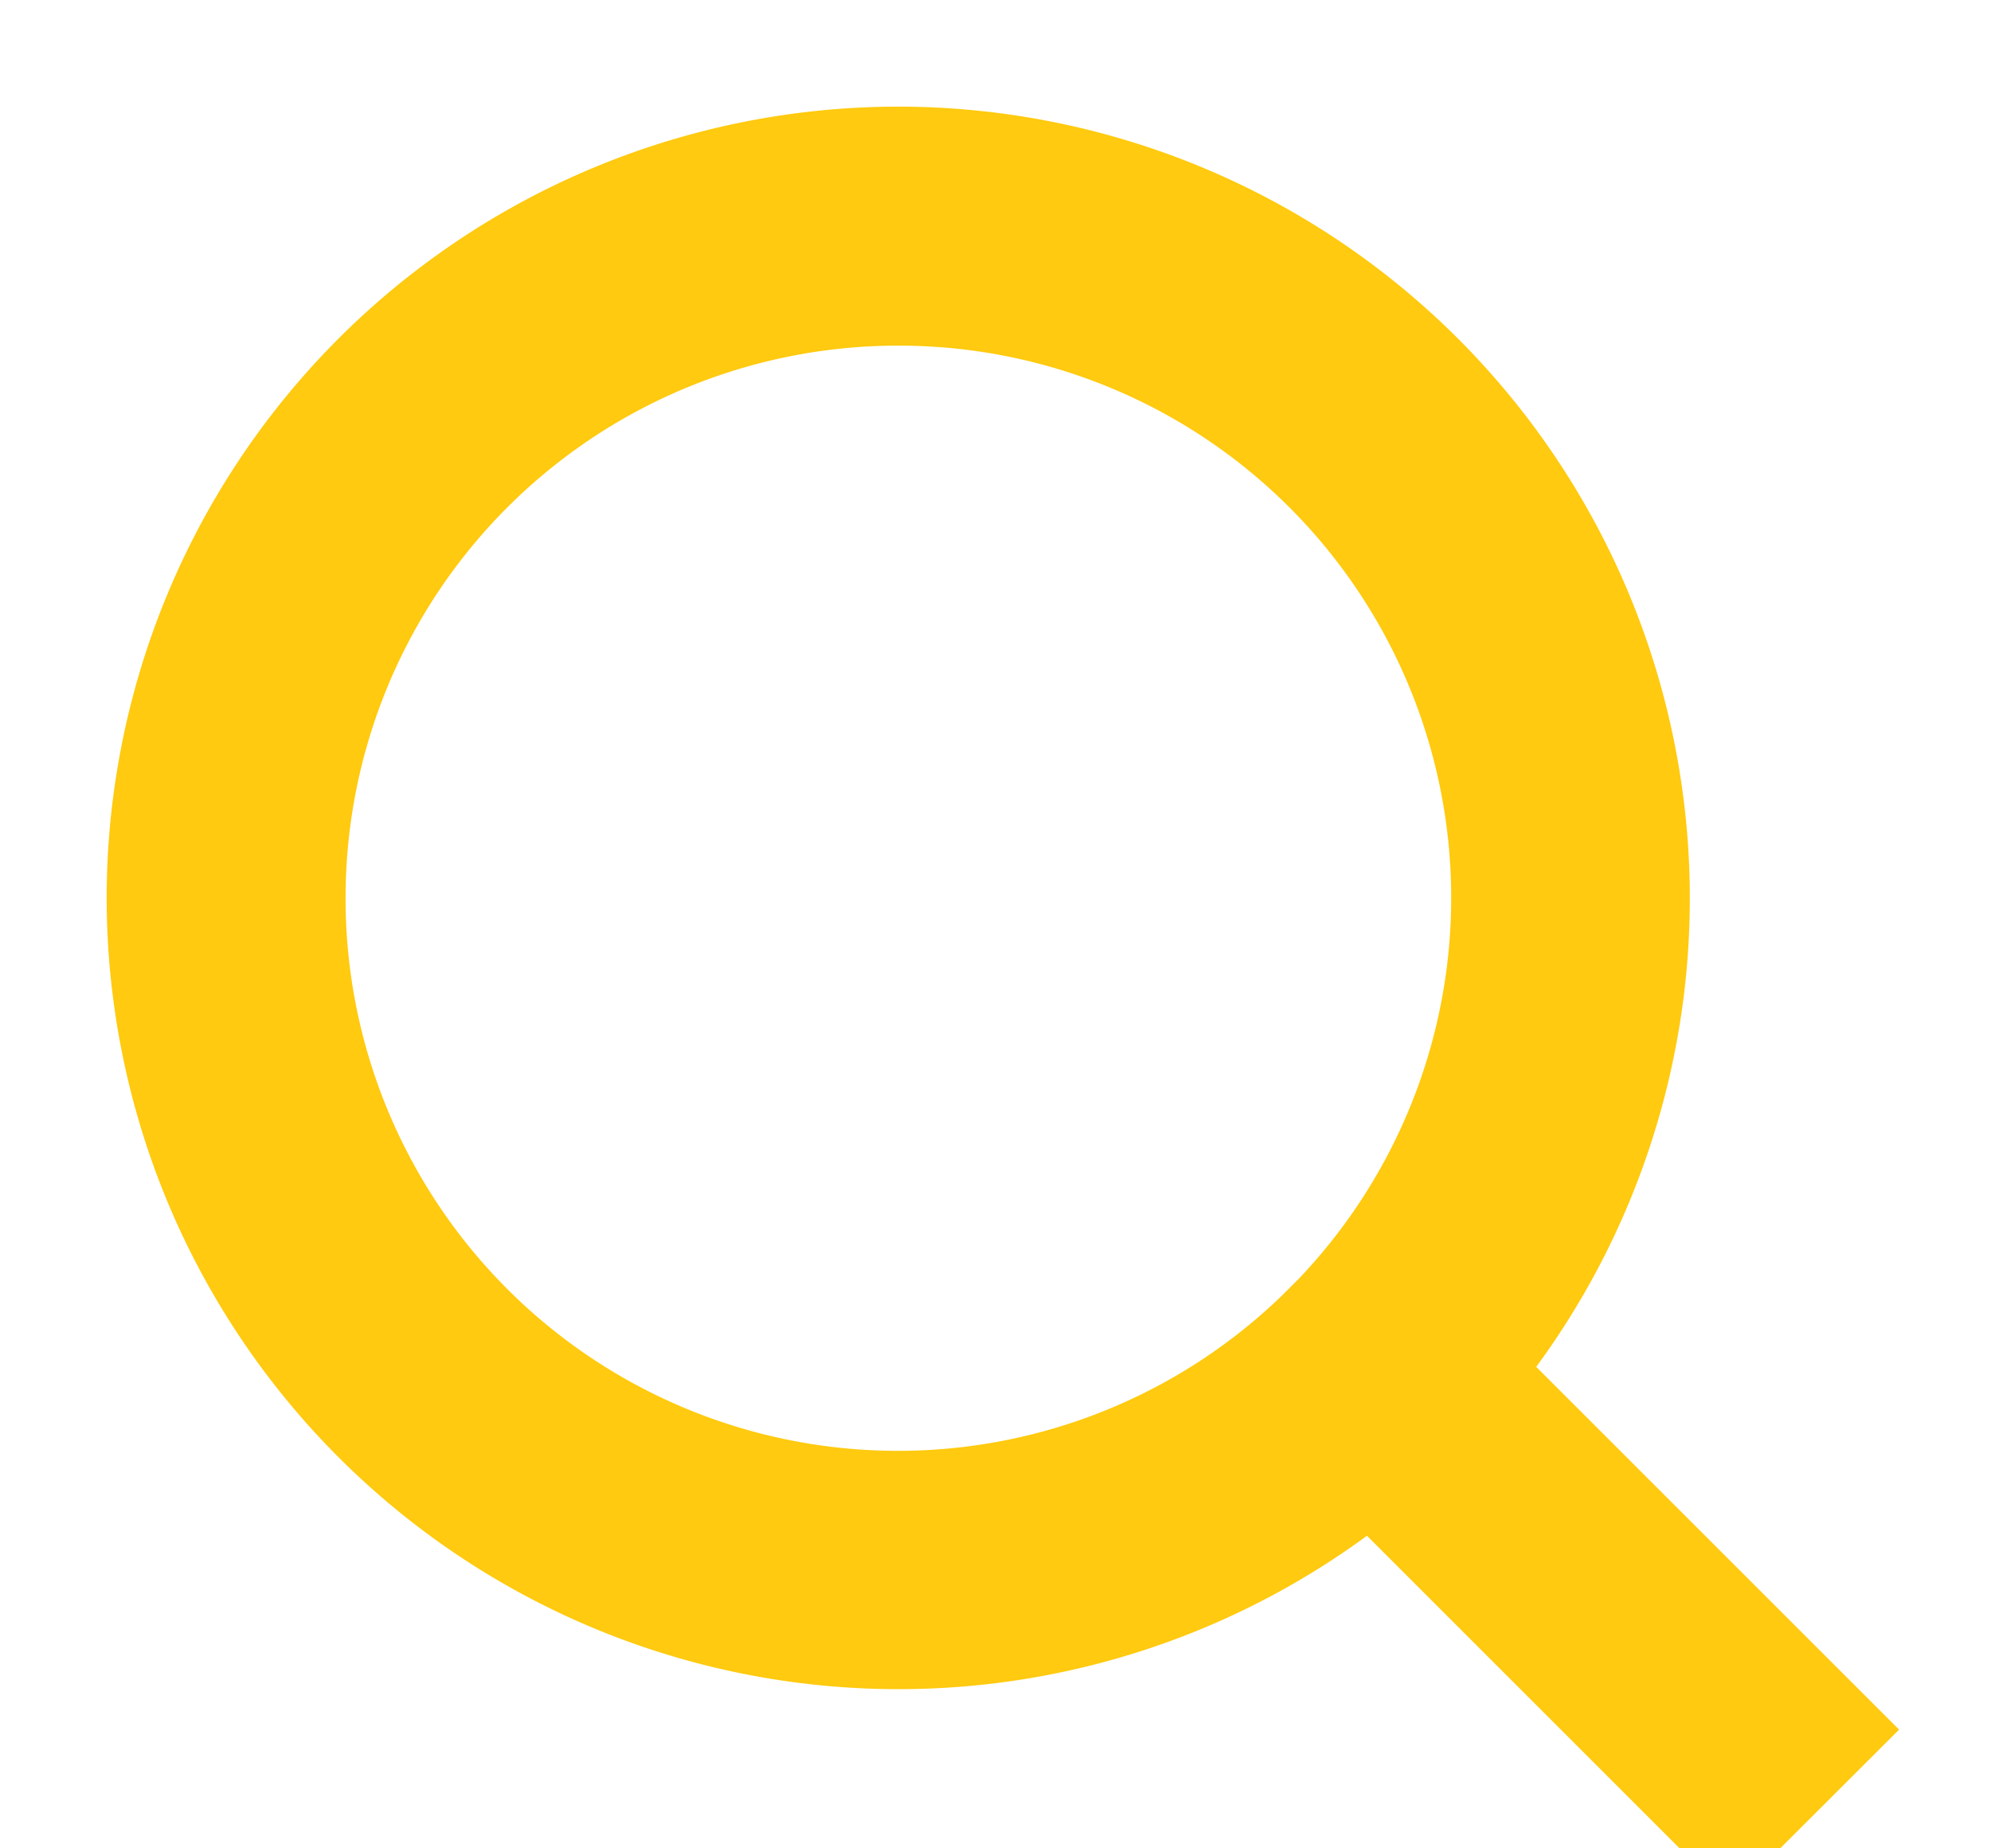 <svg xmlns="http://www.w3.org/2000/svg" width="14" height="13" viewBox="0 0 14 13"><g fill="none" fill-rule="evenodd"><path d="M0 0h14v14H0z"/><path fill="#FFCA0F" fill-rule="nonzero" stroke="#FFCA0F" stroke-width=".5" d="M10.47 9.635l2.53 2.53-.836.835-2.53-2.53A5.318 5.318 0 011 6.317 5.318 5.318 0 016.318 1a5.318 5.318 0 014.153 8.635zm-1.185-.439a4.134 4.134 0 00-2.968-7.015A4.134 4.134 0 002.18 6.317a4.134 4.134 0 007.015 2.968l.089-.089z"/></g></svg>